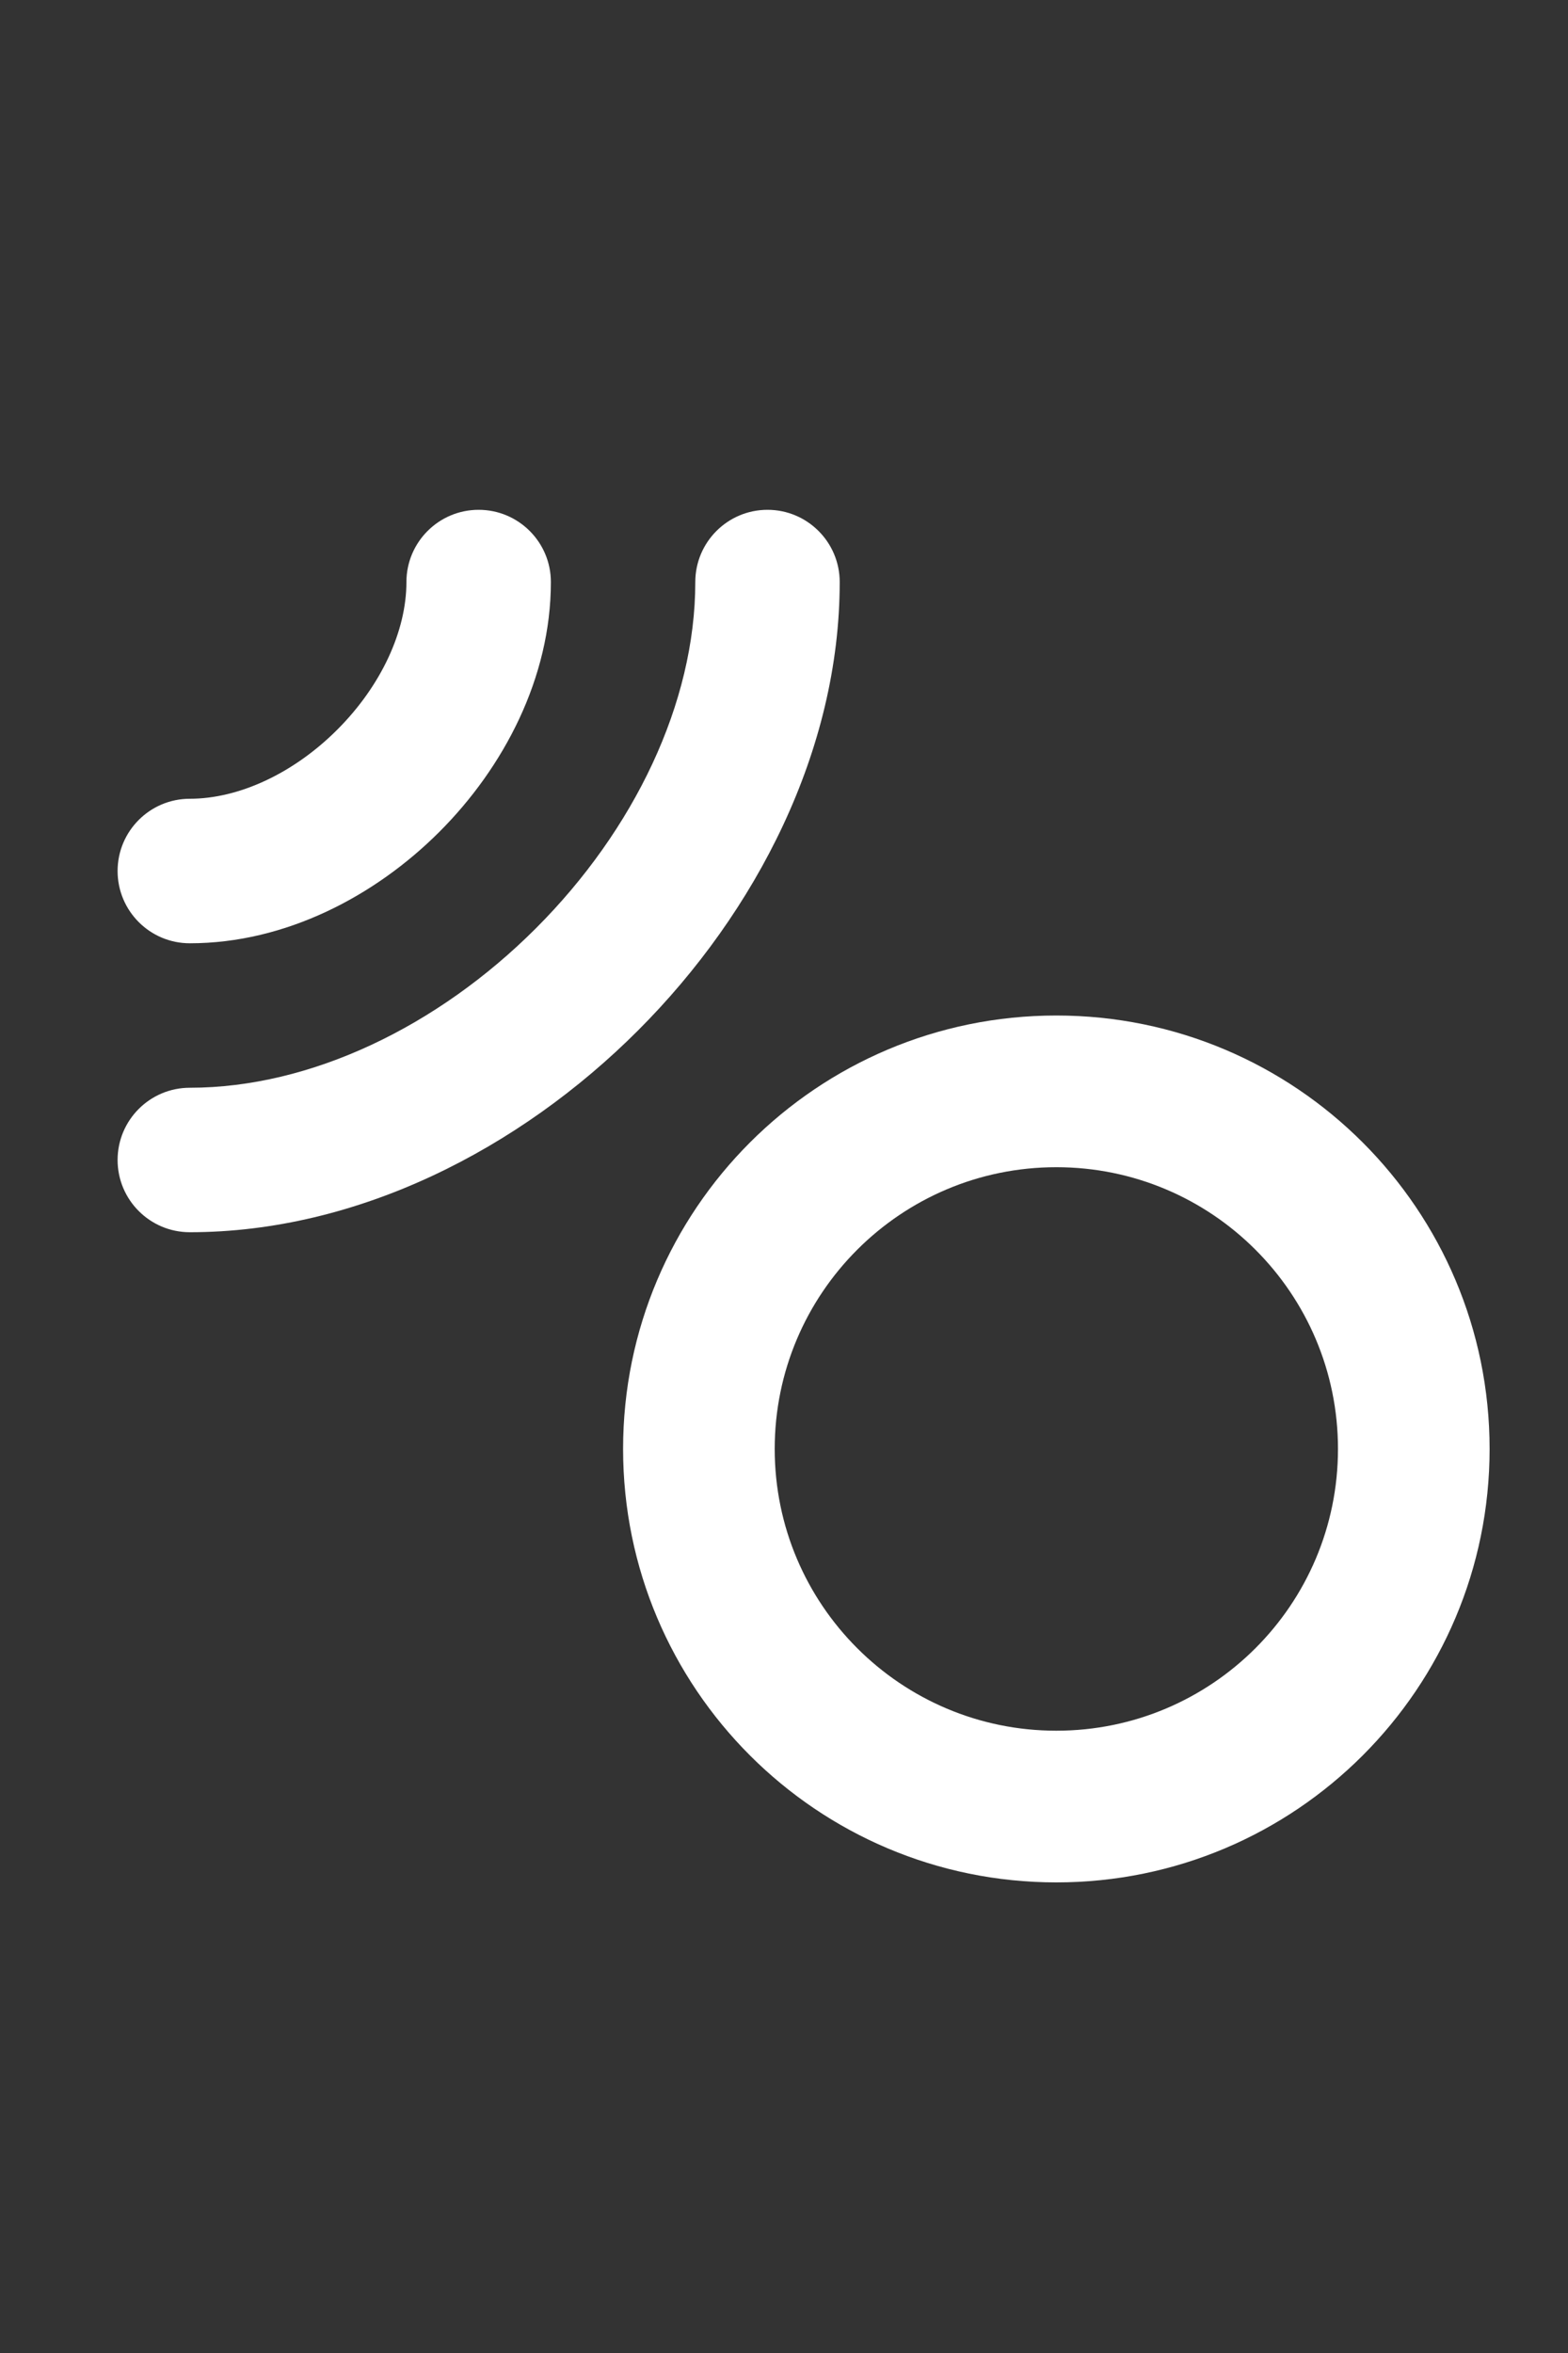 <svg width="40" height="60" viewBox="0 0 40 60" fill="none" xmlns="http://www.w3.org/2000/svg">
<rect x="0" y="0" width="40" height="60" fill="#333333" stroke="none"/>
<path fill-rule="evenodd" clip-rule="evenodd" d="M12.21 13C13.228 13 14.053 13.825 14.053 14.842C14.053 17.283 12.851 19.57 11.21 21.21C9.57 22.851 7.283 24.053 4.842 24.053C3.825 24.053 3 23.228 3 22.21C3 21.193 3.825 20.368 4.842 20.368C6.085 20.368 7.482 19.728 8.605 18.605C9.728 17.482 10.368 16.085 10.368 14.842C10.368 13.825 11.193 13 12.21 13ZM19.579 13C20.596 13 21.421 13.825 21.421 14.842C21.421 19.125 19.298 23.255 16.276 26.276C13.255 29.298 9.125 31.421 4.842 31.421C3.825 31.421 3 30.596 3 29.579C3 28.562 3.825 27.737 4.842 27.737C7.927 27.737 11.166 26.176 13.671 23.671C16.176 21.166 17.737 17.927 17.737 14.842C17.737 13.825 18.562 13 19.579 13Z" fill="white"/>
<path d="M38 36.947C38 43.052 33.052 48 26.947 48C20.843 48 15.895 43.052 15.895 36.947C15.895 30.843 20.843 25.895 26.947 25.895C33.052 25.895 38 30.843 38 36.947ZM19.763 36.947C19.763 40.915 22.98 44.132 26.947 44.132C30.915 44.132 34.132 40.915 34.132 36.947C34.132 32.98 30.915 29.763 26.947 29.763C22.98 29.763 19.763 32.98 19.763 36.947Z" fill="white"/>
</svg>
